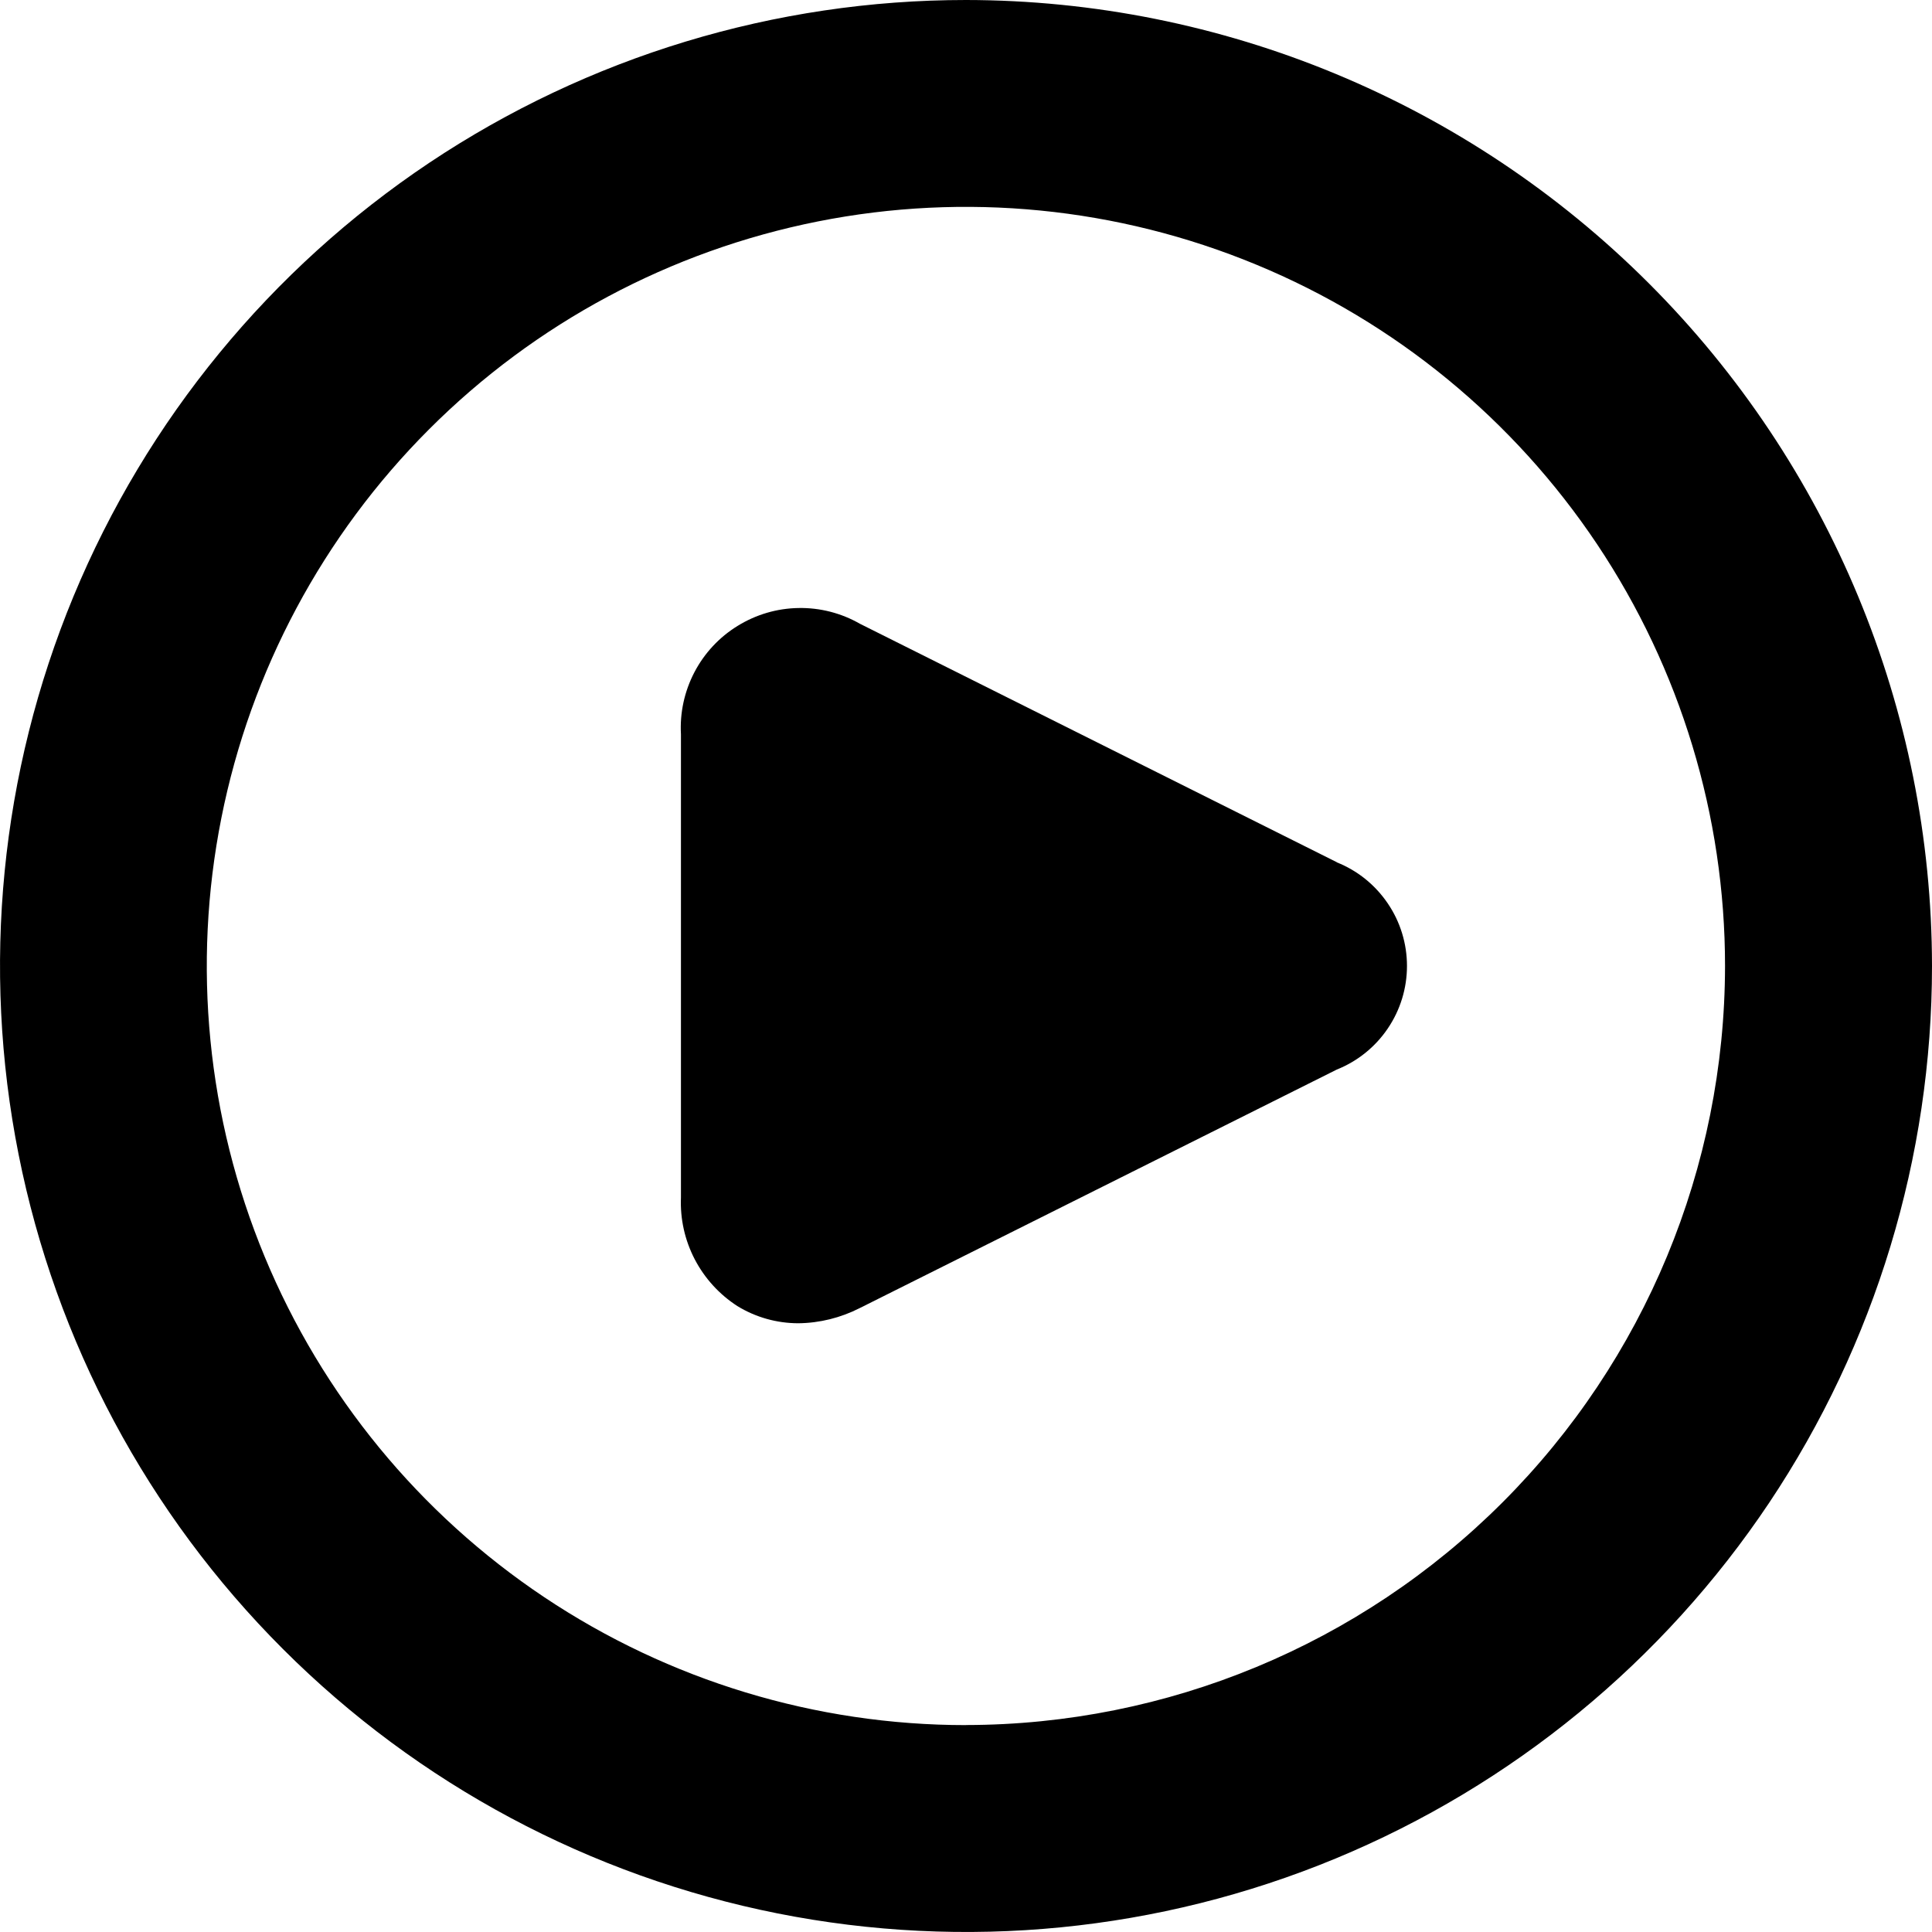 <svg width="24" height="24" viewBox="0 0 24 24" fill="none" xmlns="http://www.w3.org/2000/svg">
<path fill-rule="evenodd" clip-rule="evenodd" d="M5.333 2.022C7.307 0.704 9.627 0 12 0C15.181 0.003 18.232 1.269 20.482 3.519C22.731 5.768 23.997 8.818 24 12C24 14.373 23.296 16.693 21.978 18.667C20.659 20.64 18.785 22.178 16.592 23.087C14.399 23.995 11.987 24.232 9.659 23.769C7.331 23.306 5.193 22.163 3.515 20.485C1.836 18.807 0.694 16.669 0.231 14.341C-0.232 12.013 0.005 9.601 0.913 7.408C1.822 5.215 3.36 3.341 5.333 2.022ZM6.761 19.841C8.312 20.877 10.135 21.43 12 21.43V21.429C14.5 21.426 16.896 20.432 18.664 18.664C20.432 16.896 21.426 14.5 21.429 12C21.429 10.135 20.876 8.312 19.84 6.761C18.803 5.21 17.331 4.001 15.607 3.288C13.884 2.574 11.988 2.387 10.159 2.751C8.33 3.115 6.649 4.013 5.331 5.332C4.012 6.651 3.114 8.332 2.75 10.161C2.386 11.99 2.573 13.886 3.287 15.609C4.001 17.332 5.21 18.805 6.761 19.841ZM10.683 7.749L16.609 10.712H16.605C16.863 10.814 17.083 10.992 17.239 11.222C17.395 11.451 17.478 11.722 17.478 11.999C17.478 12.277 17.395 12.547 17.239 12.777C17.083 13.007 16.863 13.184 16.605 13.287L10.679 16.25C10.443 16.37 10.183 16.435 9.918 16.438C9.65 16.438 9.387 16.364 9.159 16.224C8.935 16.079 8.753 15.879 8.63 15.643C8.507 15.406 8.448 15.142 8.459 14.876V9.122C8.444 8.855 8.502 8.589 8.626 8.351C8.75 8.114 8.935 7.915 9.163 7.775C9.391 7.634 9.652 7.557 9.92 7.553C10.187 7.548 10.451 7.616 10.683 7.749Z" fill="black"/>
</svg>
